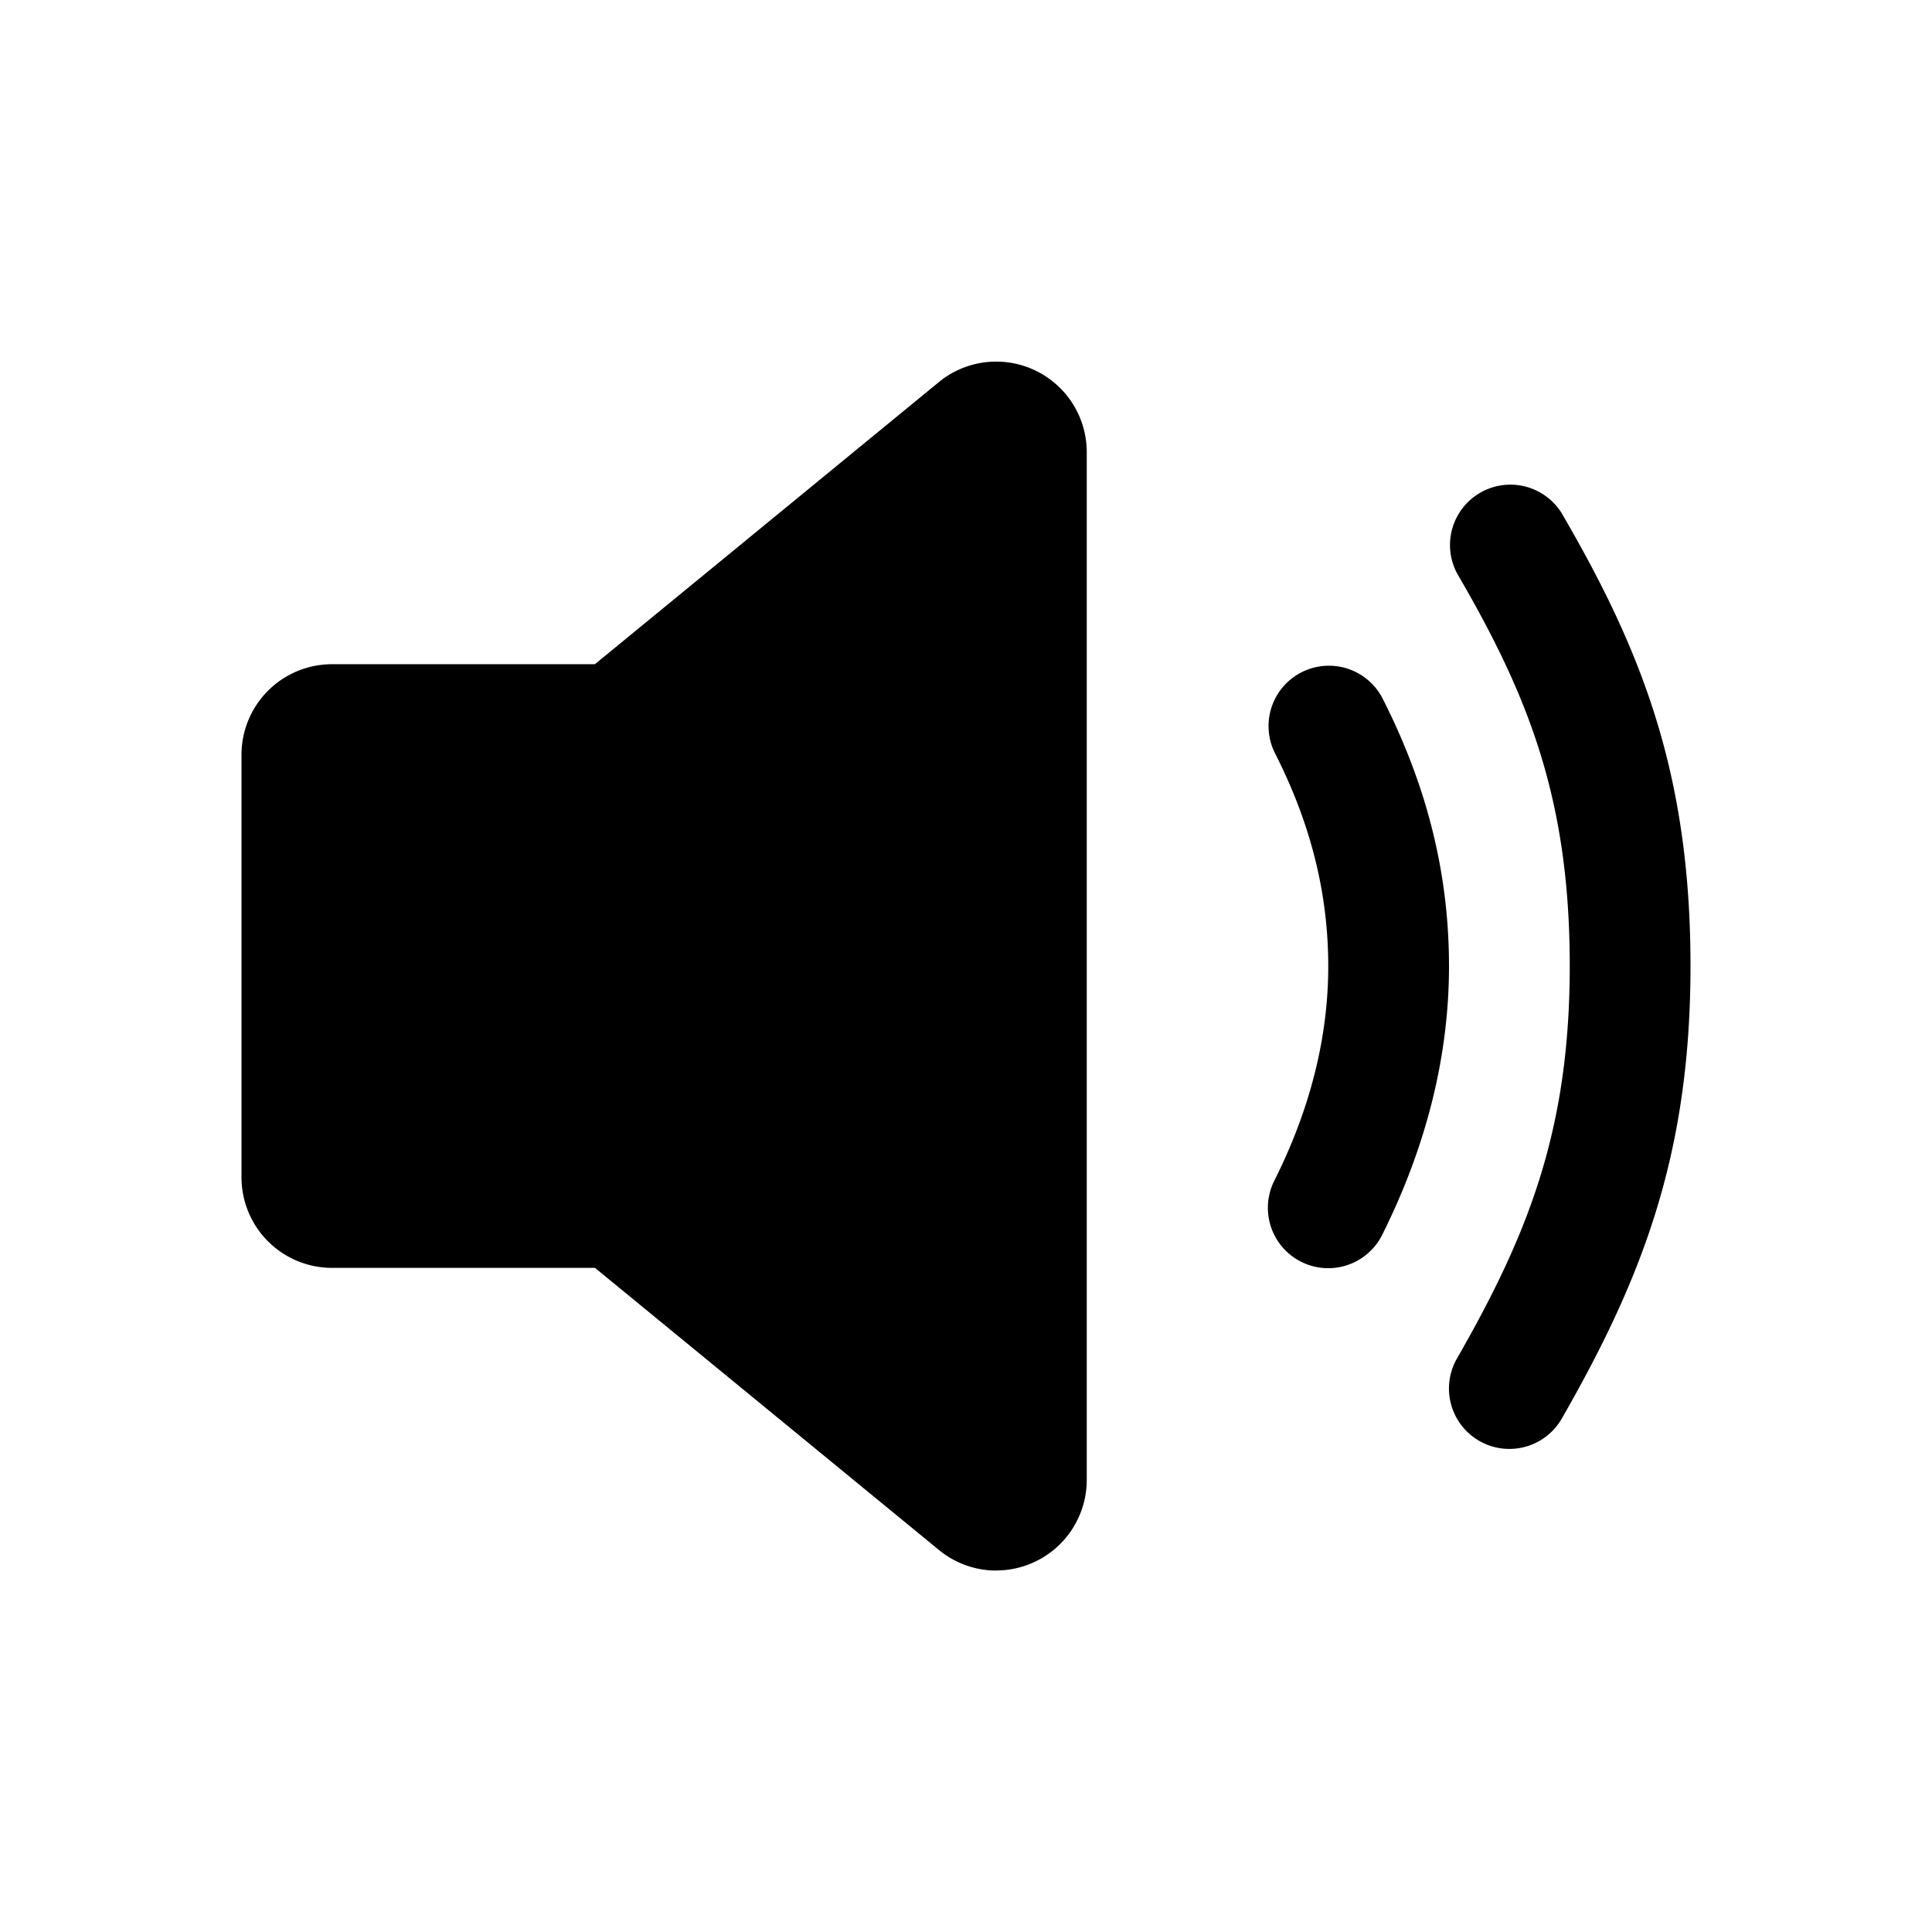 <svg fill="currentColor" viewBox="0 0 24 24" xmlns="http://www.w3.org/2000/svg">
  <path d="M12.375 19.51c-.24 0-.473-.078-.666-.22l-.031-.024-4.287-3.516H4.125A1.125 1.125 0 0 1 3 14.625v-5.25a1.125 1.125 0 0 1 1.125-1.124H7.39l4.287-3.516.031-.024a1.125 1.125 0 0 1 1.792.907v12.766a1.125 1.125 0 0 1-1.125 1.125Z"></path>
  <path d="M16.5 15.754a.75.75 0 0 1-.67-1.087c.445-.886.67-1.781.67-2.663 0-.908-.218-1.778-.668-2.66a.75.75 0 0 1 1.336-.681c.56 1.098.832 2.19.832 3.34 0 1.117-.282 2.24-.83 3.337a.75.75 0 0 1-.67.414Z"></path>
  <path d="M18.75 17.999a.75.75 0 0 1-.65-1.125c.885-1.545 1.4-2.838 1.4-4.875 0-2.068-.512-3.353-1.398-4.873a.75.75 0 0 1 1.297-.752C20.387 8.069 21 9.603 21 11.999c0 2.36-.613 3.902-1.6 5.625a.751.751 0 0 1-.65.375Z"></path>
</svg>